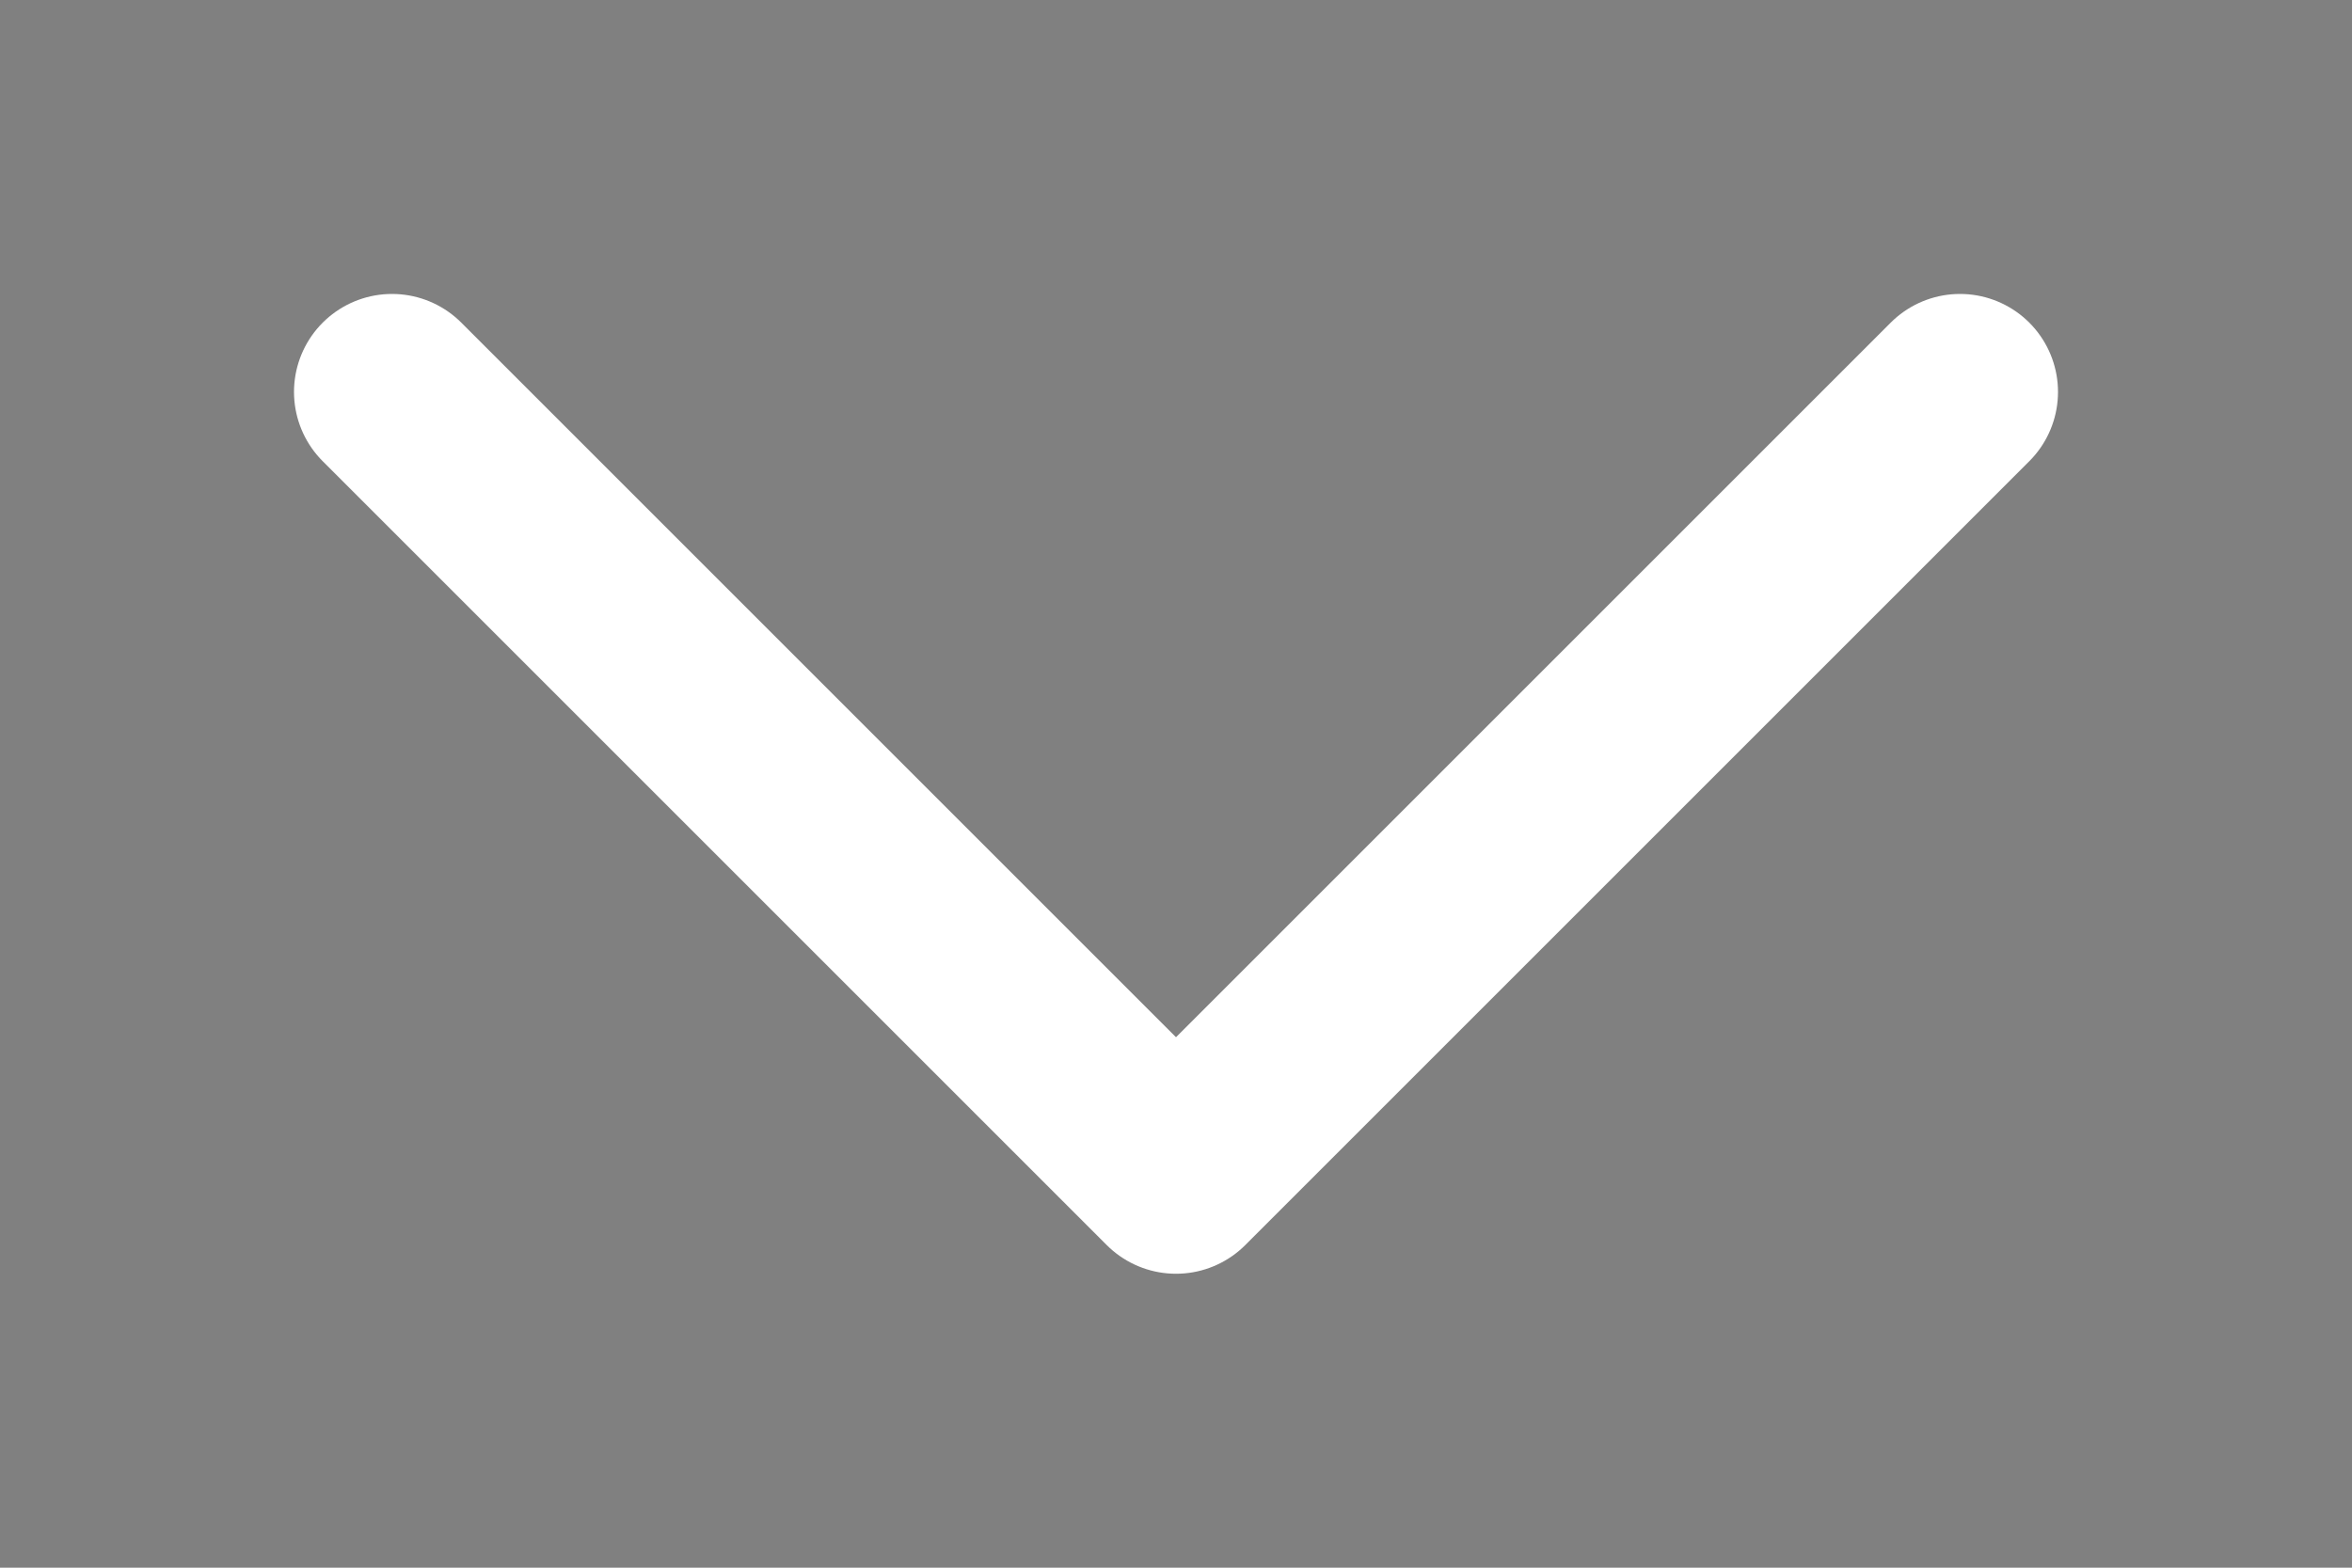 <svg xmlns="http://www.w3.org/2000/svg" width="6" height="4"><rect width="100%" height="100%" fill="#808080" stroke="none"/><path stroke="#fff" stroke-linecap="round" stroke-width=".5" d="M3 3 1 1M3 3l2-2"/></svg>